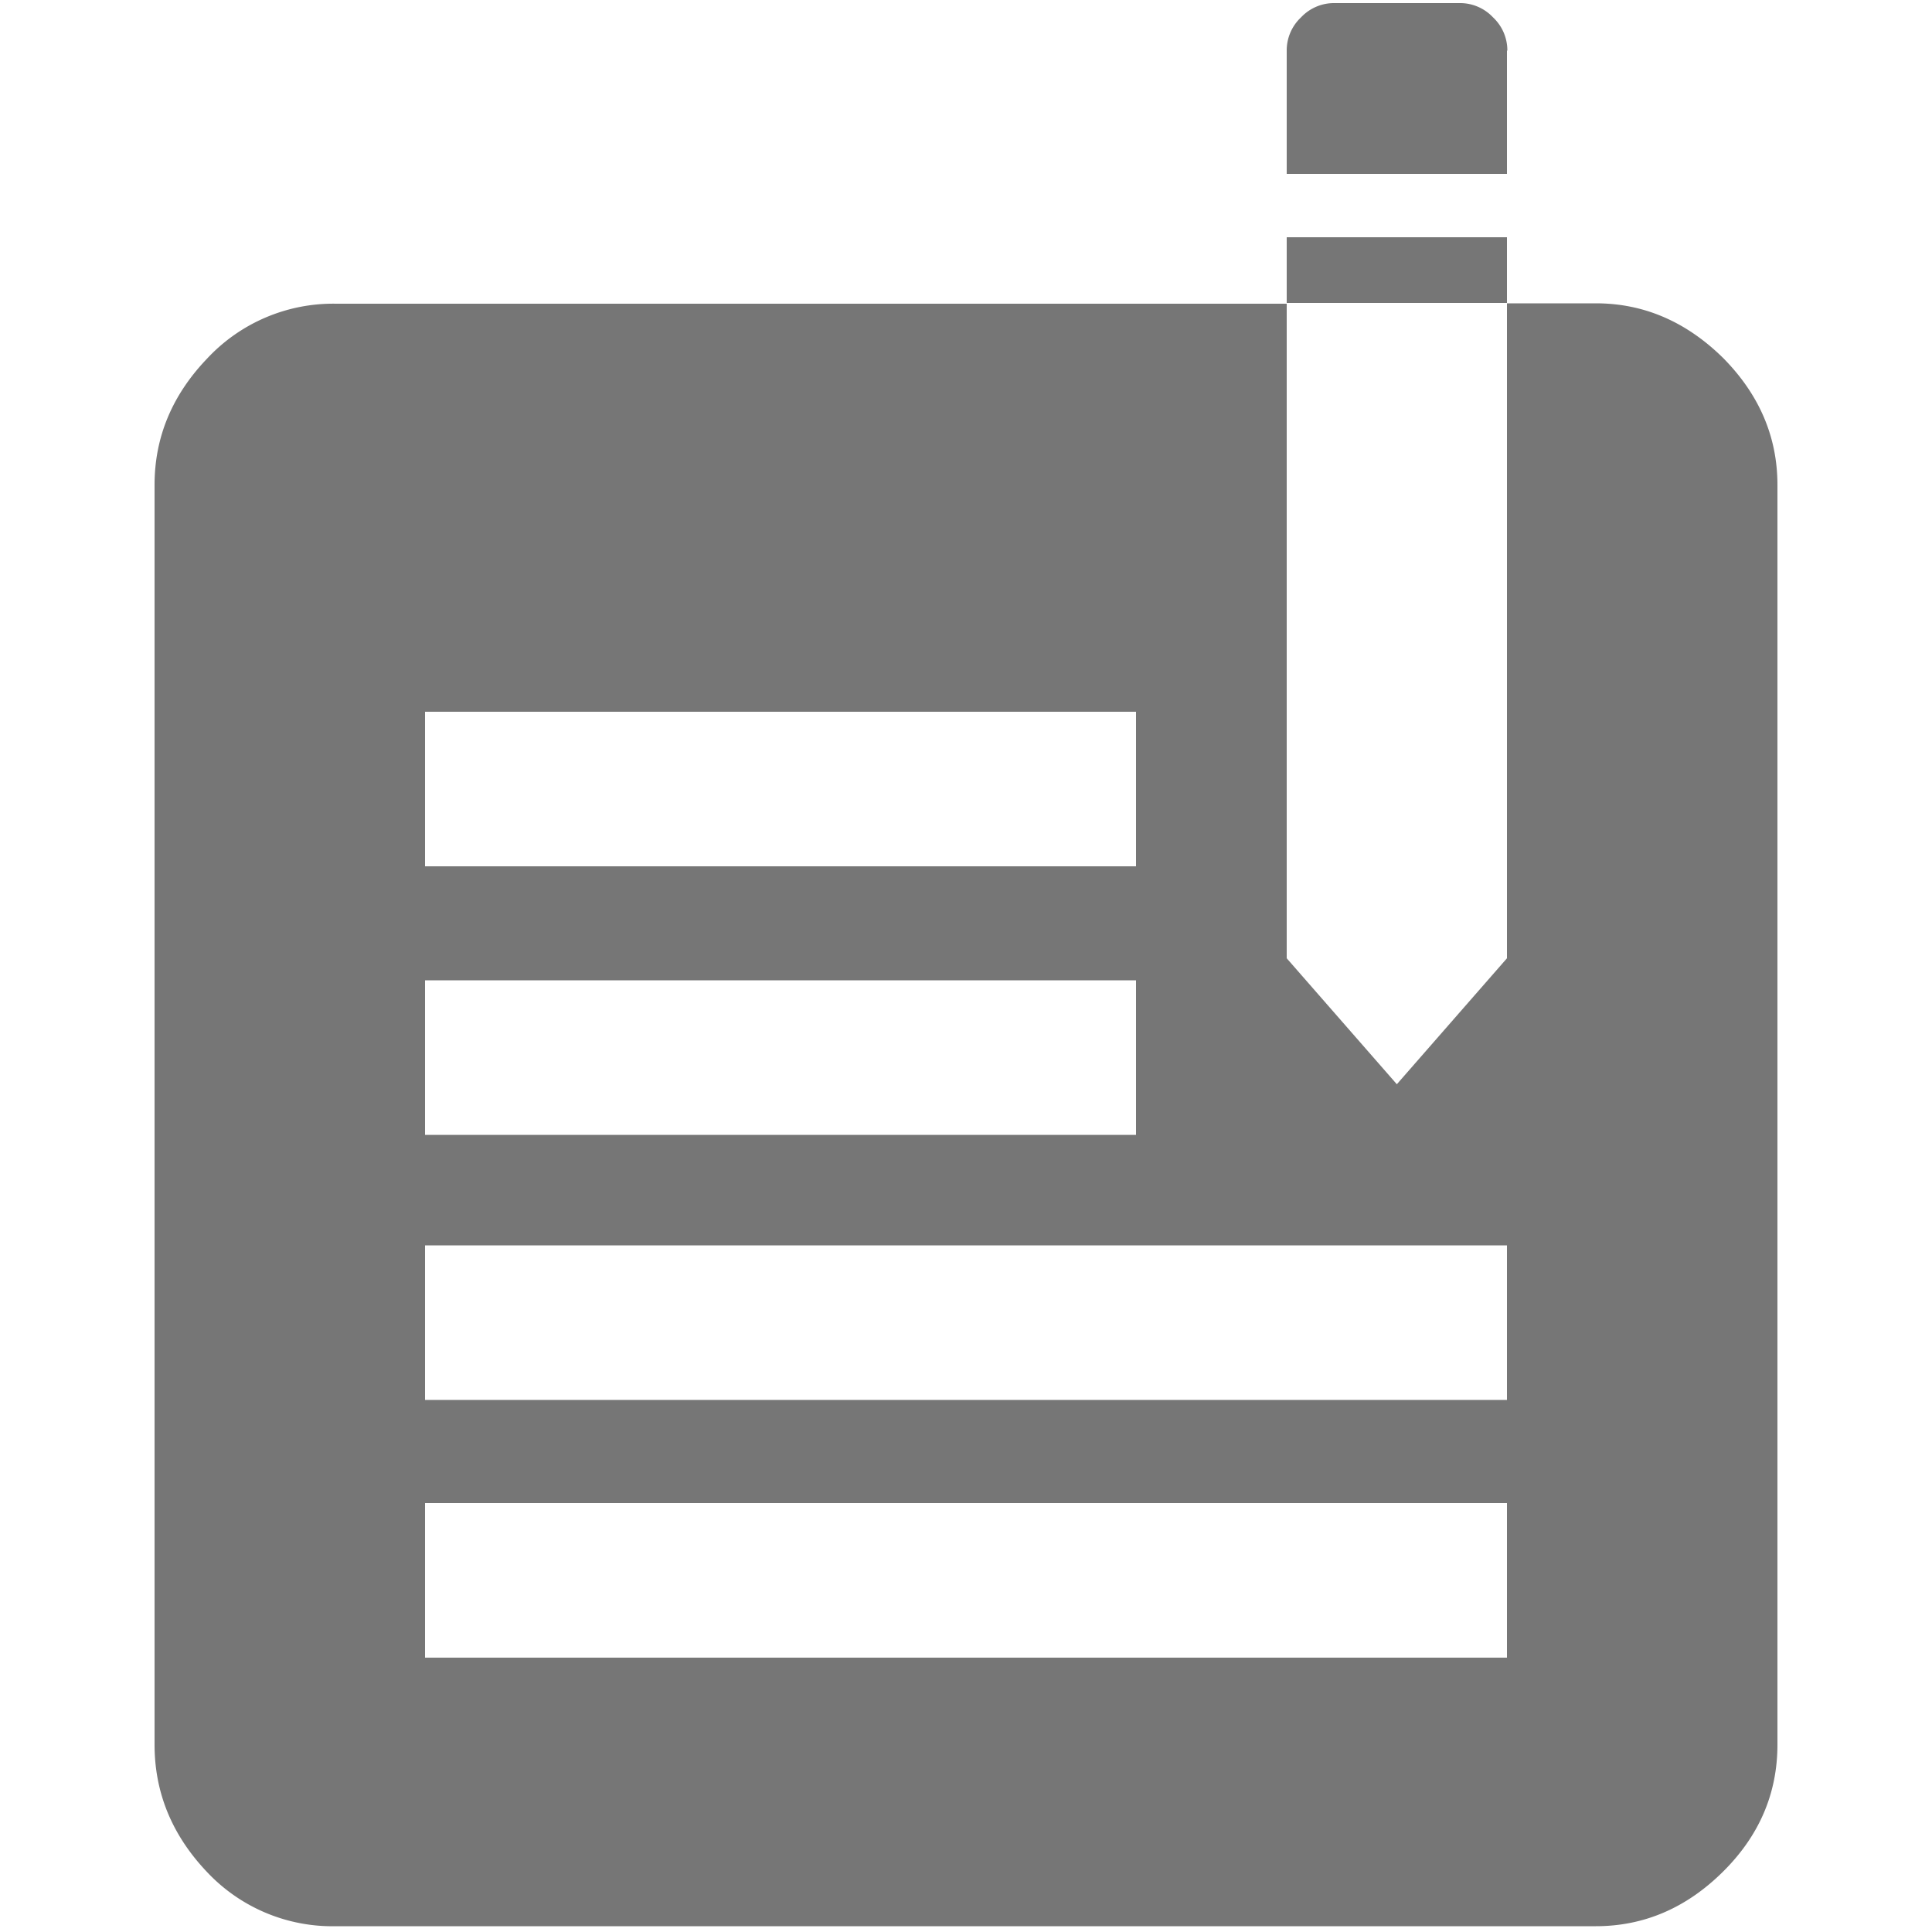 <svg data-name="Ebene 1" xmlns="http://www.w3.org/2000/svg" viewBox="0 0 500 500"><title>hc_tools</title><path d="M333 78.4v-17h57v17h-57zm57-65.2V45h-57V13a11.7 11.7 0 0 1 3.7-8.5 11.7 11.7 0 0 1 8.5-3.7H378a11.7 11.7 0 0 1 8.4 3.7 11.7 11.7 0 0 1 3.7 8.5zM446 92.7q-14.4-14.2-33-14.2h-23V248l-28.5 32.6L333 248V78.6H87a44.6 44.6 0 0 0-33.4 14.2Q40 107 40 125.5v326q0 18.7 13.6 33a44.5 44.5 0 0 0 33.4 14h326q18.6 0 32.8-14t14.2-33v-326q0-18.6-14-32.8zm-336 91.5h184v40H110v-40zm0 69.5h184v40H110v-40zM390 429H110v-40h280v40zm0-66.7H110v-40h280v40z" fill="#767676"/></svg>